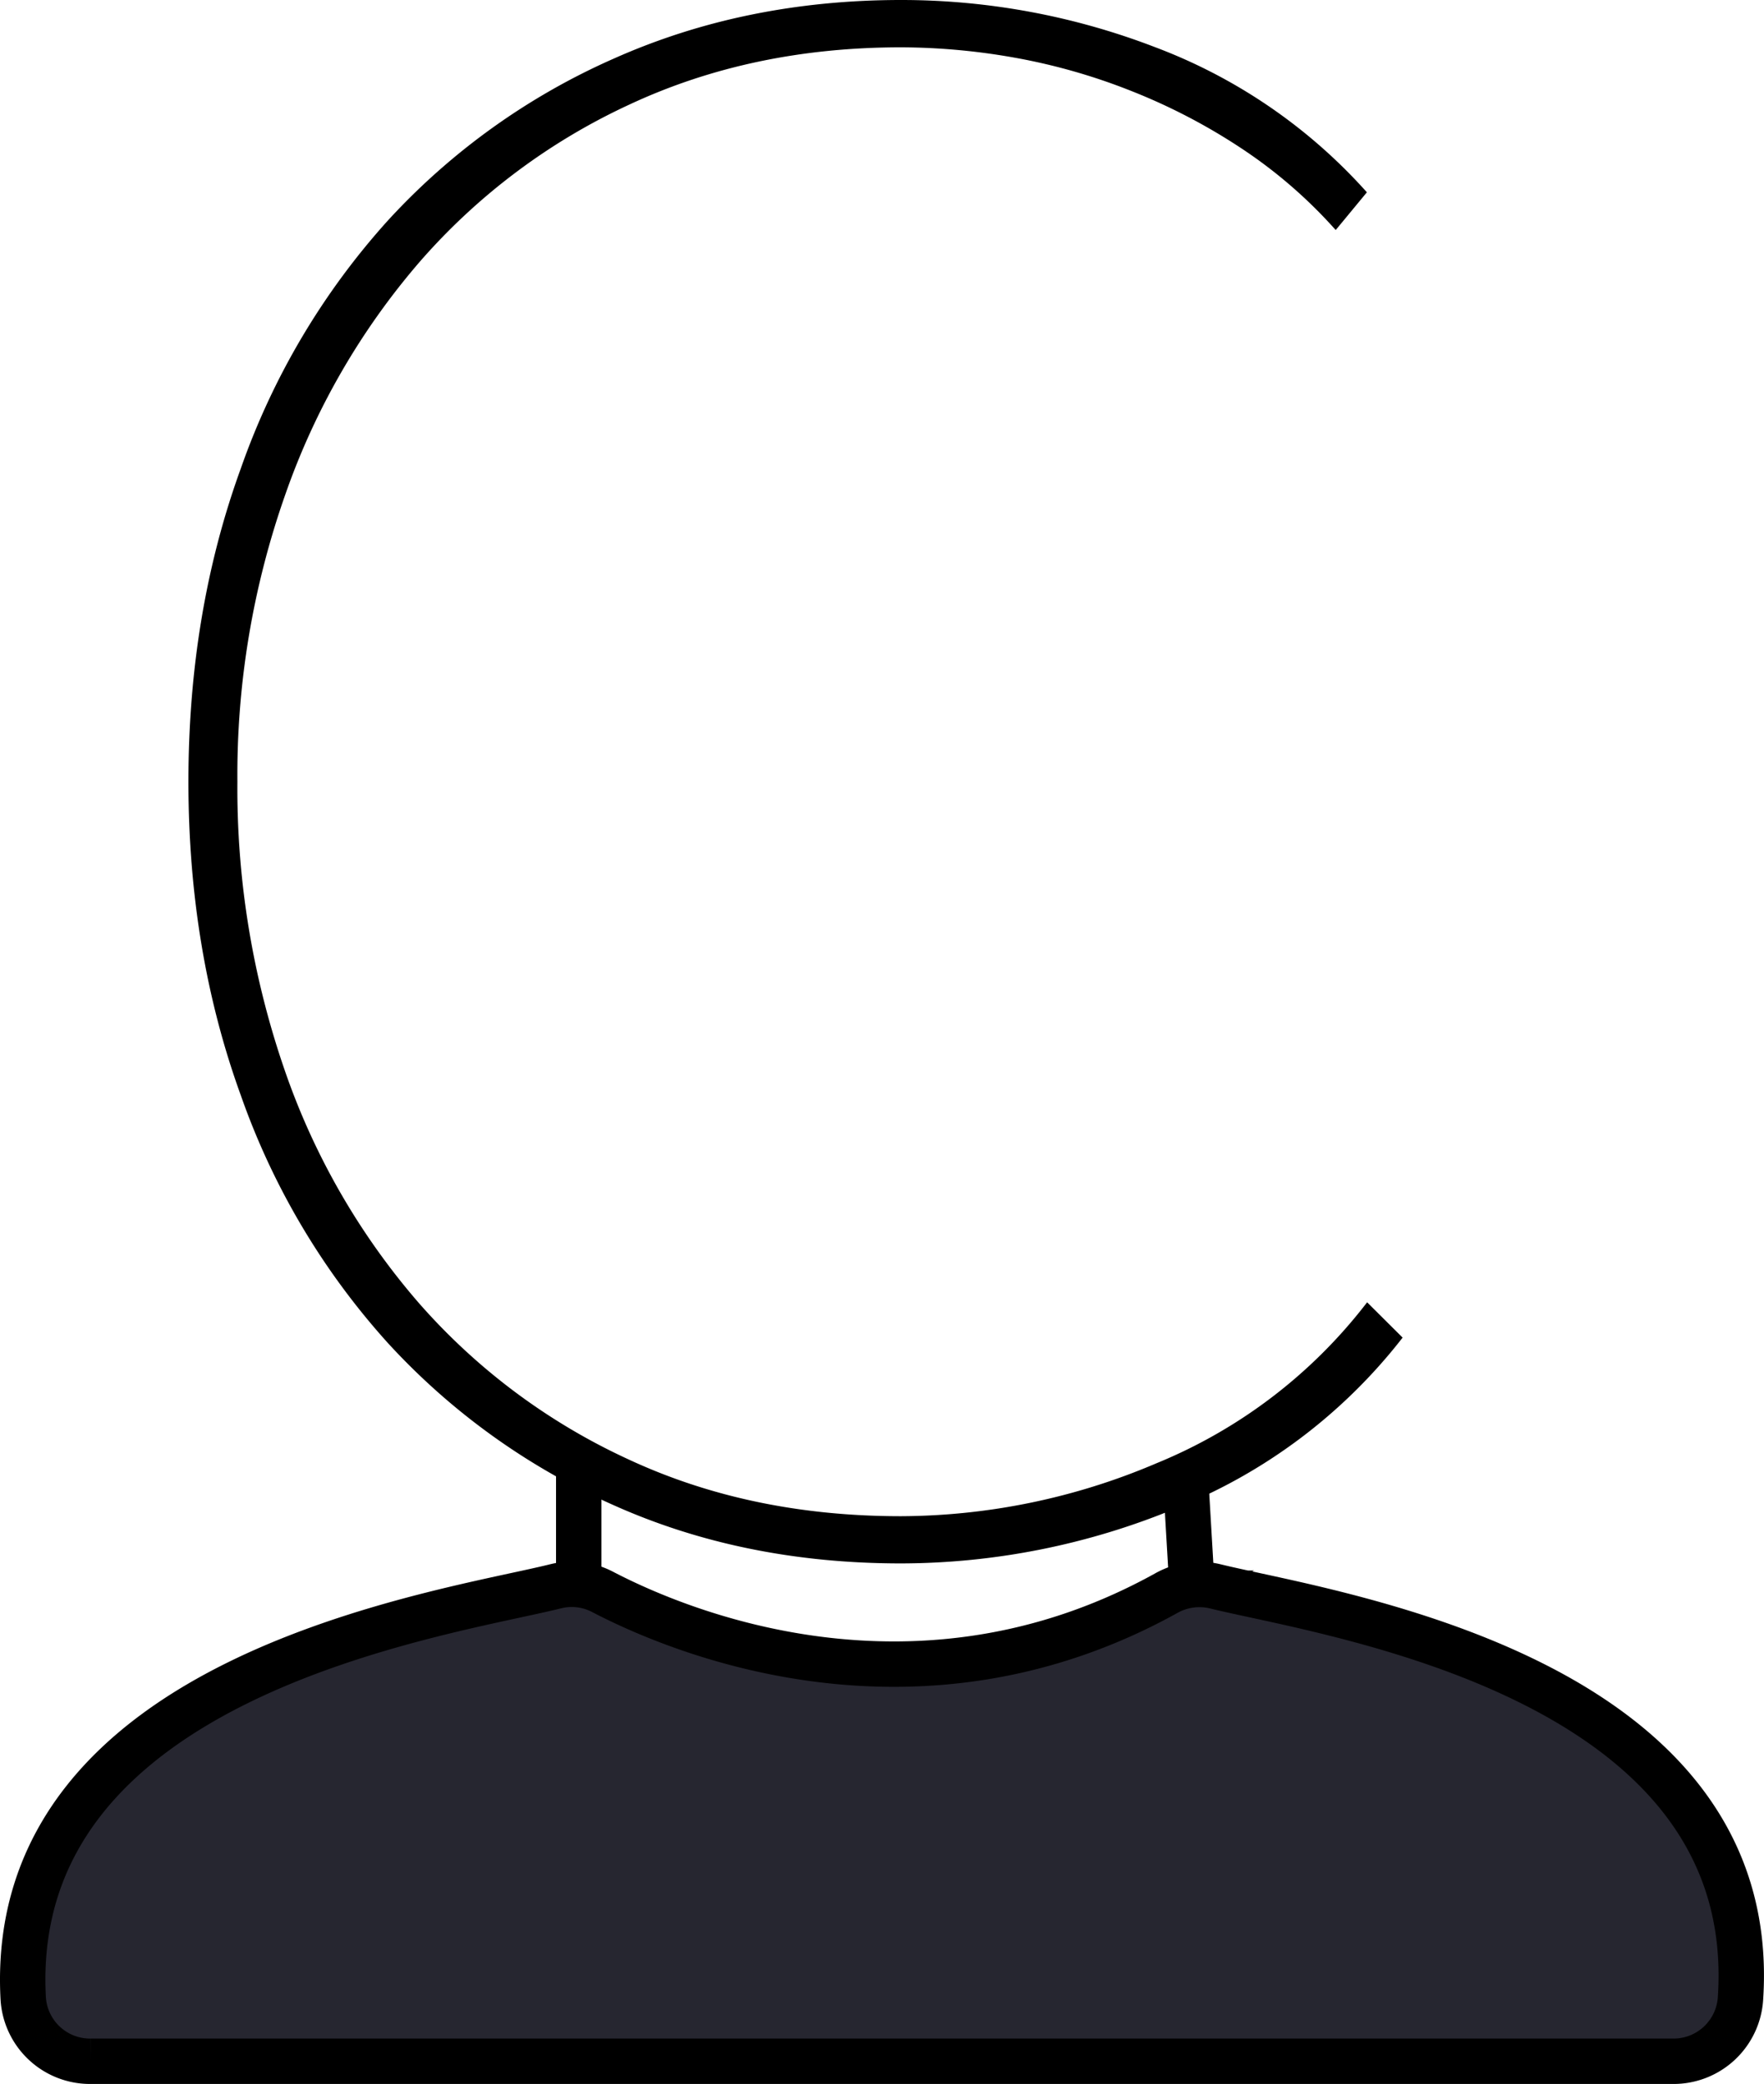 <svg xmlns="http://www.w3.org/2000/svg" viewBox="0 0 310.9 367.23"><defs><style>.cls-1,.cls-2{stroke:#000;stroke-miterlimit:10;}.cls-2{fill:#262630;stroke-width:8px;}</style></defs><title>Asset 33</title><g id="Layer_2" data-name="Layer 2"><g id="Layer_1-2" data-name="Layer 1"><path class="cls-1" d="M207.16,265.29A126.57,126.57,0,0,1,158.81,275q-27.72,0-50.59-10.28A119.17,119.17,0,0,1,68.71,236.3,128.11,128.11,0,0,1,42.9,192.81q-9.19-25.32-9.19-55.05t9.19-55A128.11,128.11,0,0,1,68.71,39.22a118.74,118.74,0,0,1,39.68-28.44Q131.43.51,158.81.5a124,124,0,0,1,44.54,8.26,94.27,94.27,0,0,1,36.9,25.14l-4.85,5.87a85.41,85.41,0,0,0-16.46-14.13,105.18,105.18,0,0,0-19.41-10.09,106.71,106.71,0,0,0-20.62-5.88,115.9,115.9,0,0,0-20.1-1.83q-26.34,0-48,10.09A111,111,0,0,0,73.74,45.64,126.91,126.91,0,0,0,49.83,86.93a149.19,149.19,0,0,0-8.49,50.83,152.36,152.36,0,0,0,8.31,50.83,124.88,124.88,0,0,0,23.74,41.29,110.88,110.88,0,0,0,37.08,27.7q21.66,10.11,48.34,10.1A116.17,116.17,0,0,0,204,258.32,89.94,89.94,0,0,0,241,230.24l5.54,5.51A95,95,0,0,1,207.16,265.29Z"/><path class="cls-2" d="M294.93,363.23h-279A11.8,11.8,0,0,1,4.09,352.14C1,295,78.37,284.41,97.93,279.53a11.73,11.73,0,0,1,8.3,1c13.17,6.87,55.14,24.69,99.31.22a11.9,11.9,0,0,1,8.64-1.21c19.73,4.87,96.48,15.57,92.57,72.73A11.82,11.82,0,0,1,294.93,363.23Z"/><line class="cls-2" x1="210" y1="278.16" x2="209" y2="261.16"/><line class="cls-2" x1="102" y1="278.16" x2="102" y2="260.16"/></g></g></svg>